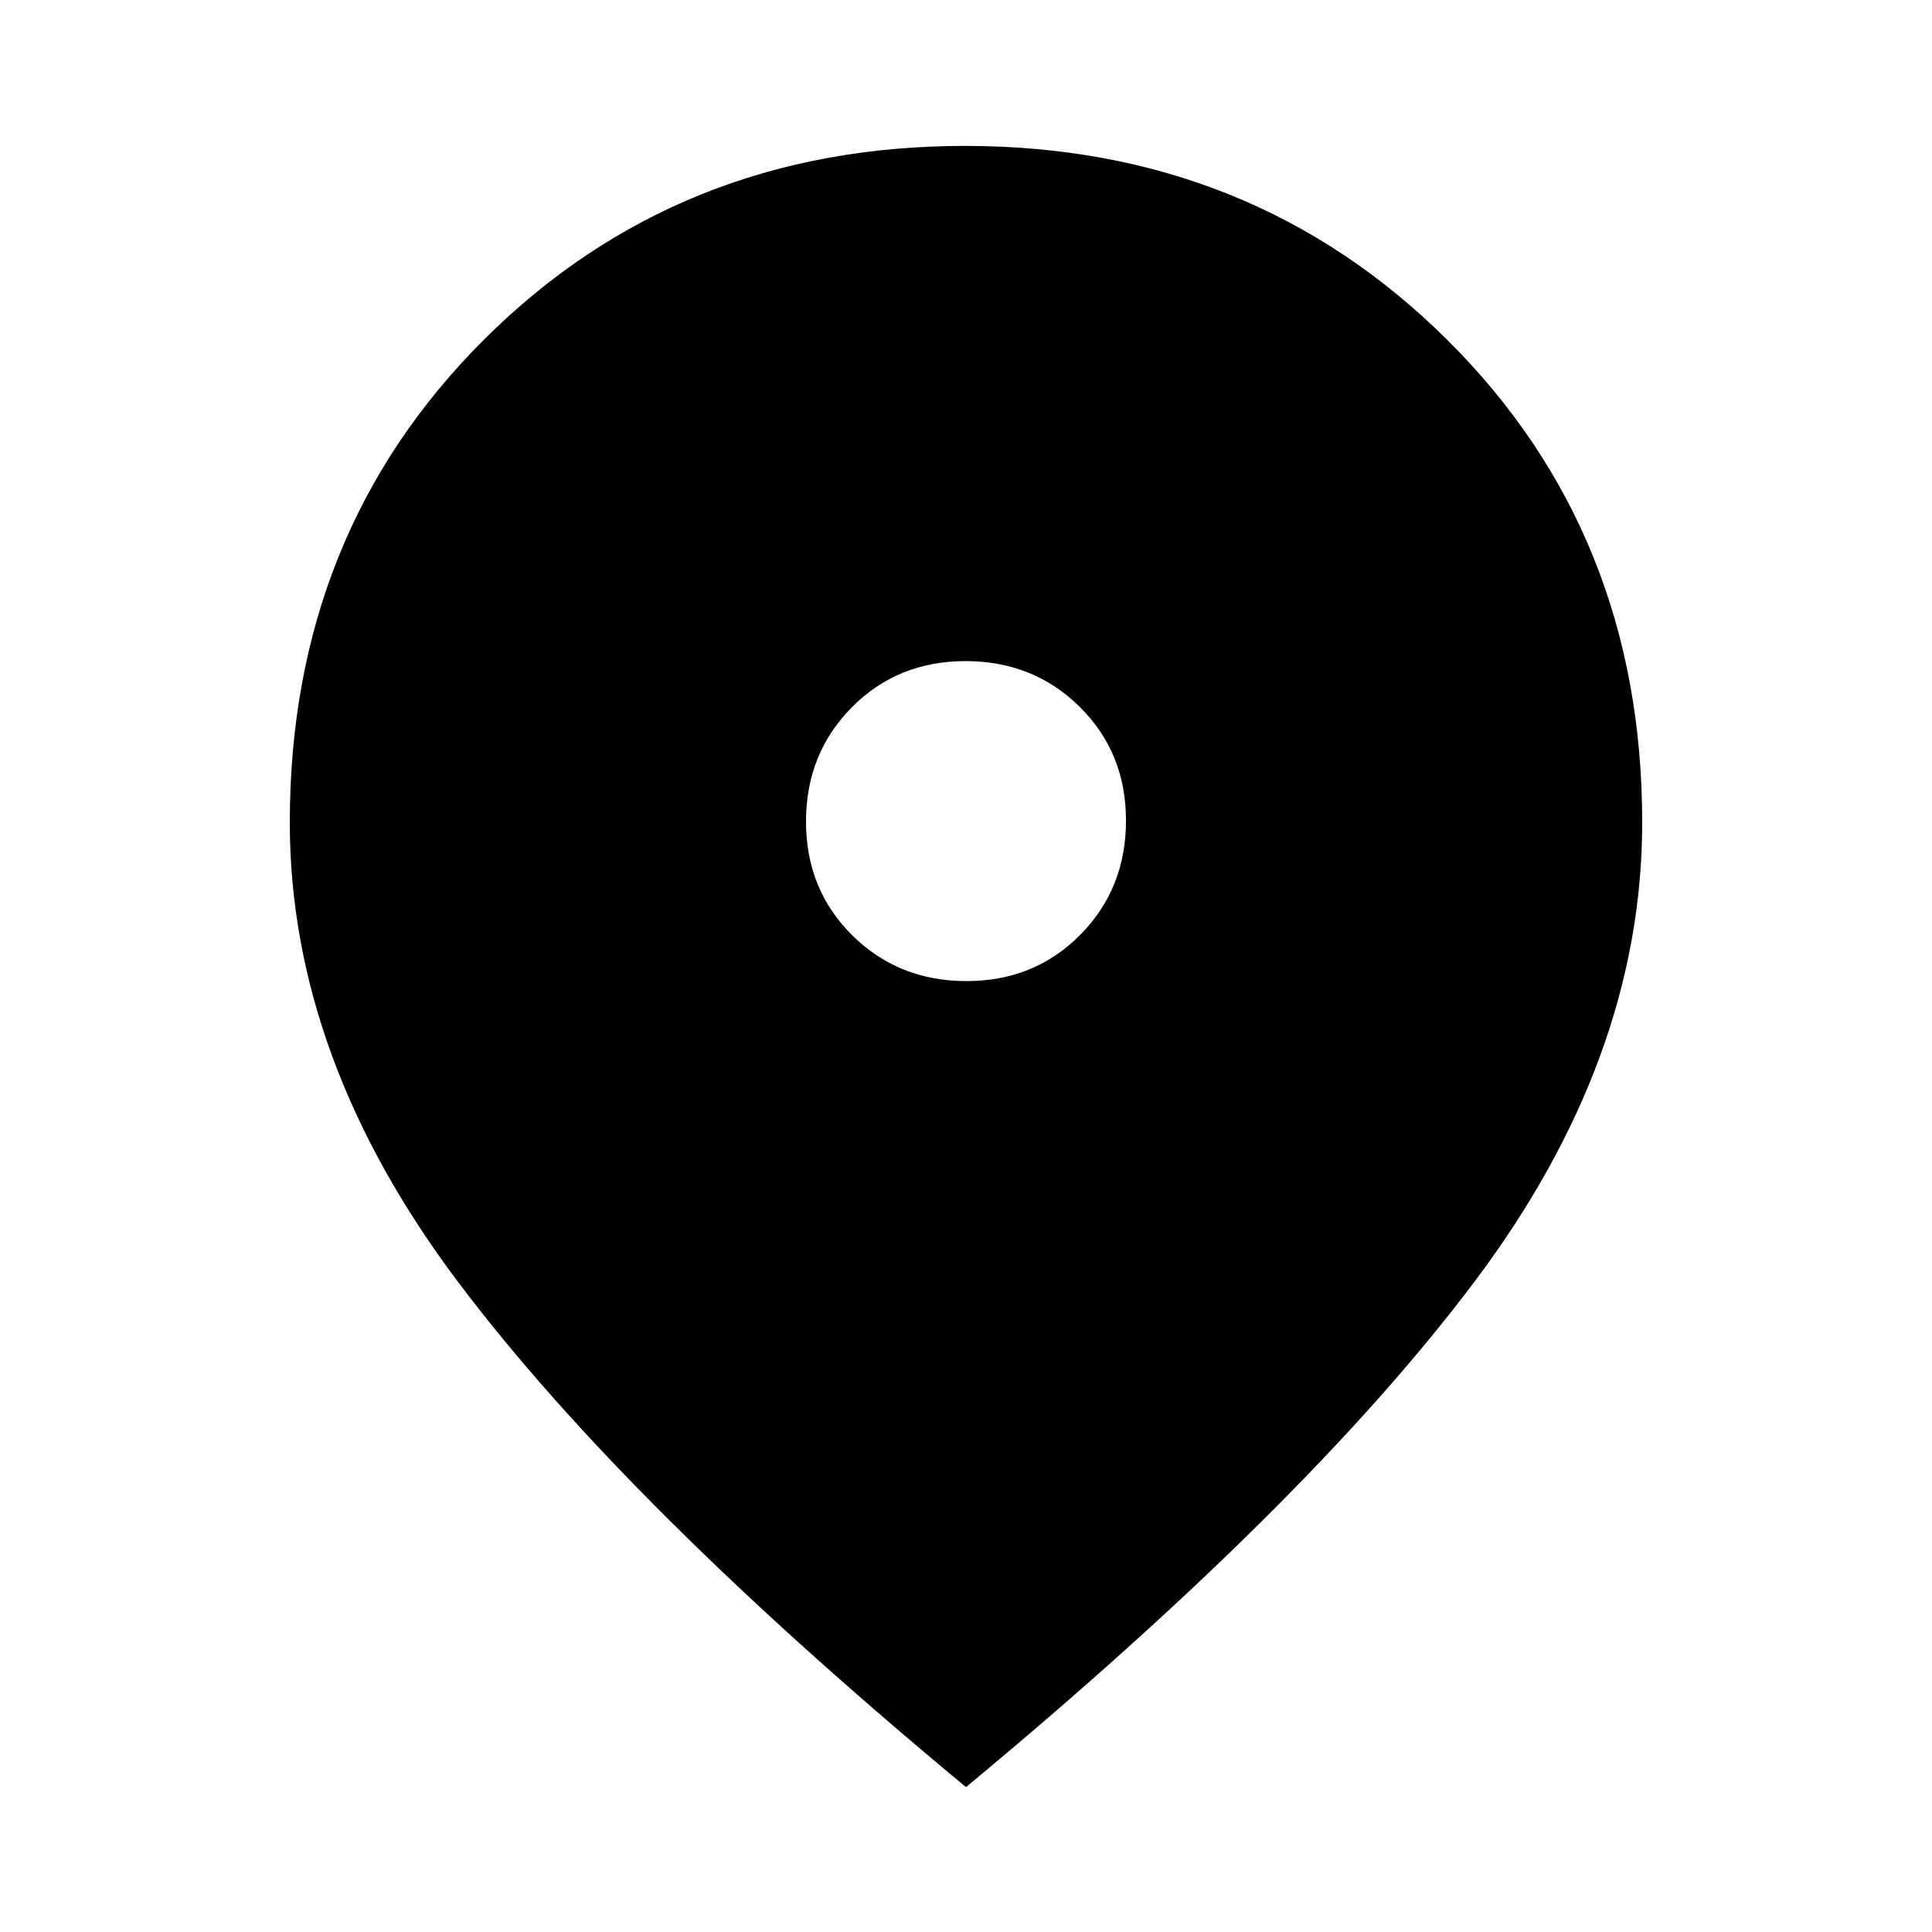 <svg xmlns="http://www.w3.org/2000/svg" height="20" viewBox="0 -960 960 960" width="20"><path d="M480.23-472.5q33.77 0 56.52-22.98 22.75-22.99 22.75-56.75 0-33.77-22.98-56.52-22.99-22.75-56.75-22.75-33.77 0-56.52 22.98-22.75 22.99-22.75 56.75 0 33.77 22.98 56.52 22.99 22.75 56.75 22.75ZM480-72Q311.52-211.61 227.76-322.8 144-434 144-551.31q0-143.69 96.5-239.94 96.51-96.25 239-96.25T719-791.25q97 96.25 97 239.94 0 117.31-83.25 228.06T480-72Z"/></svg>